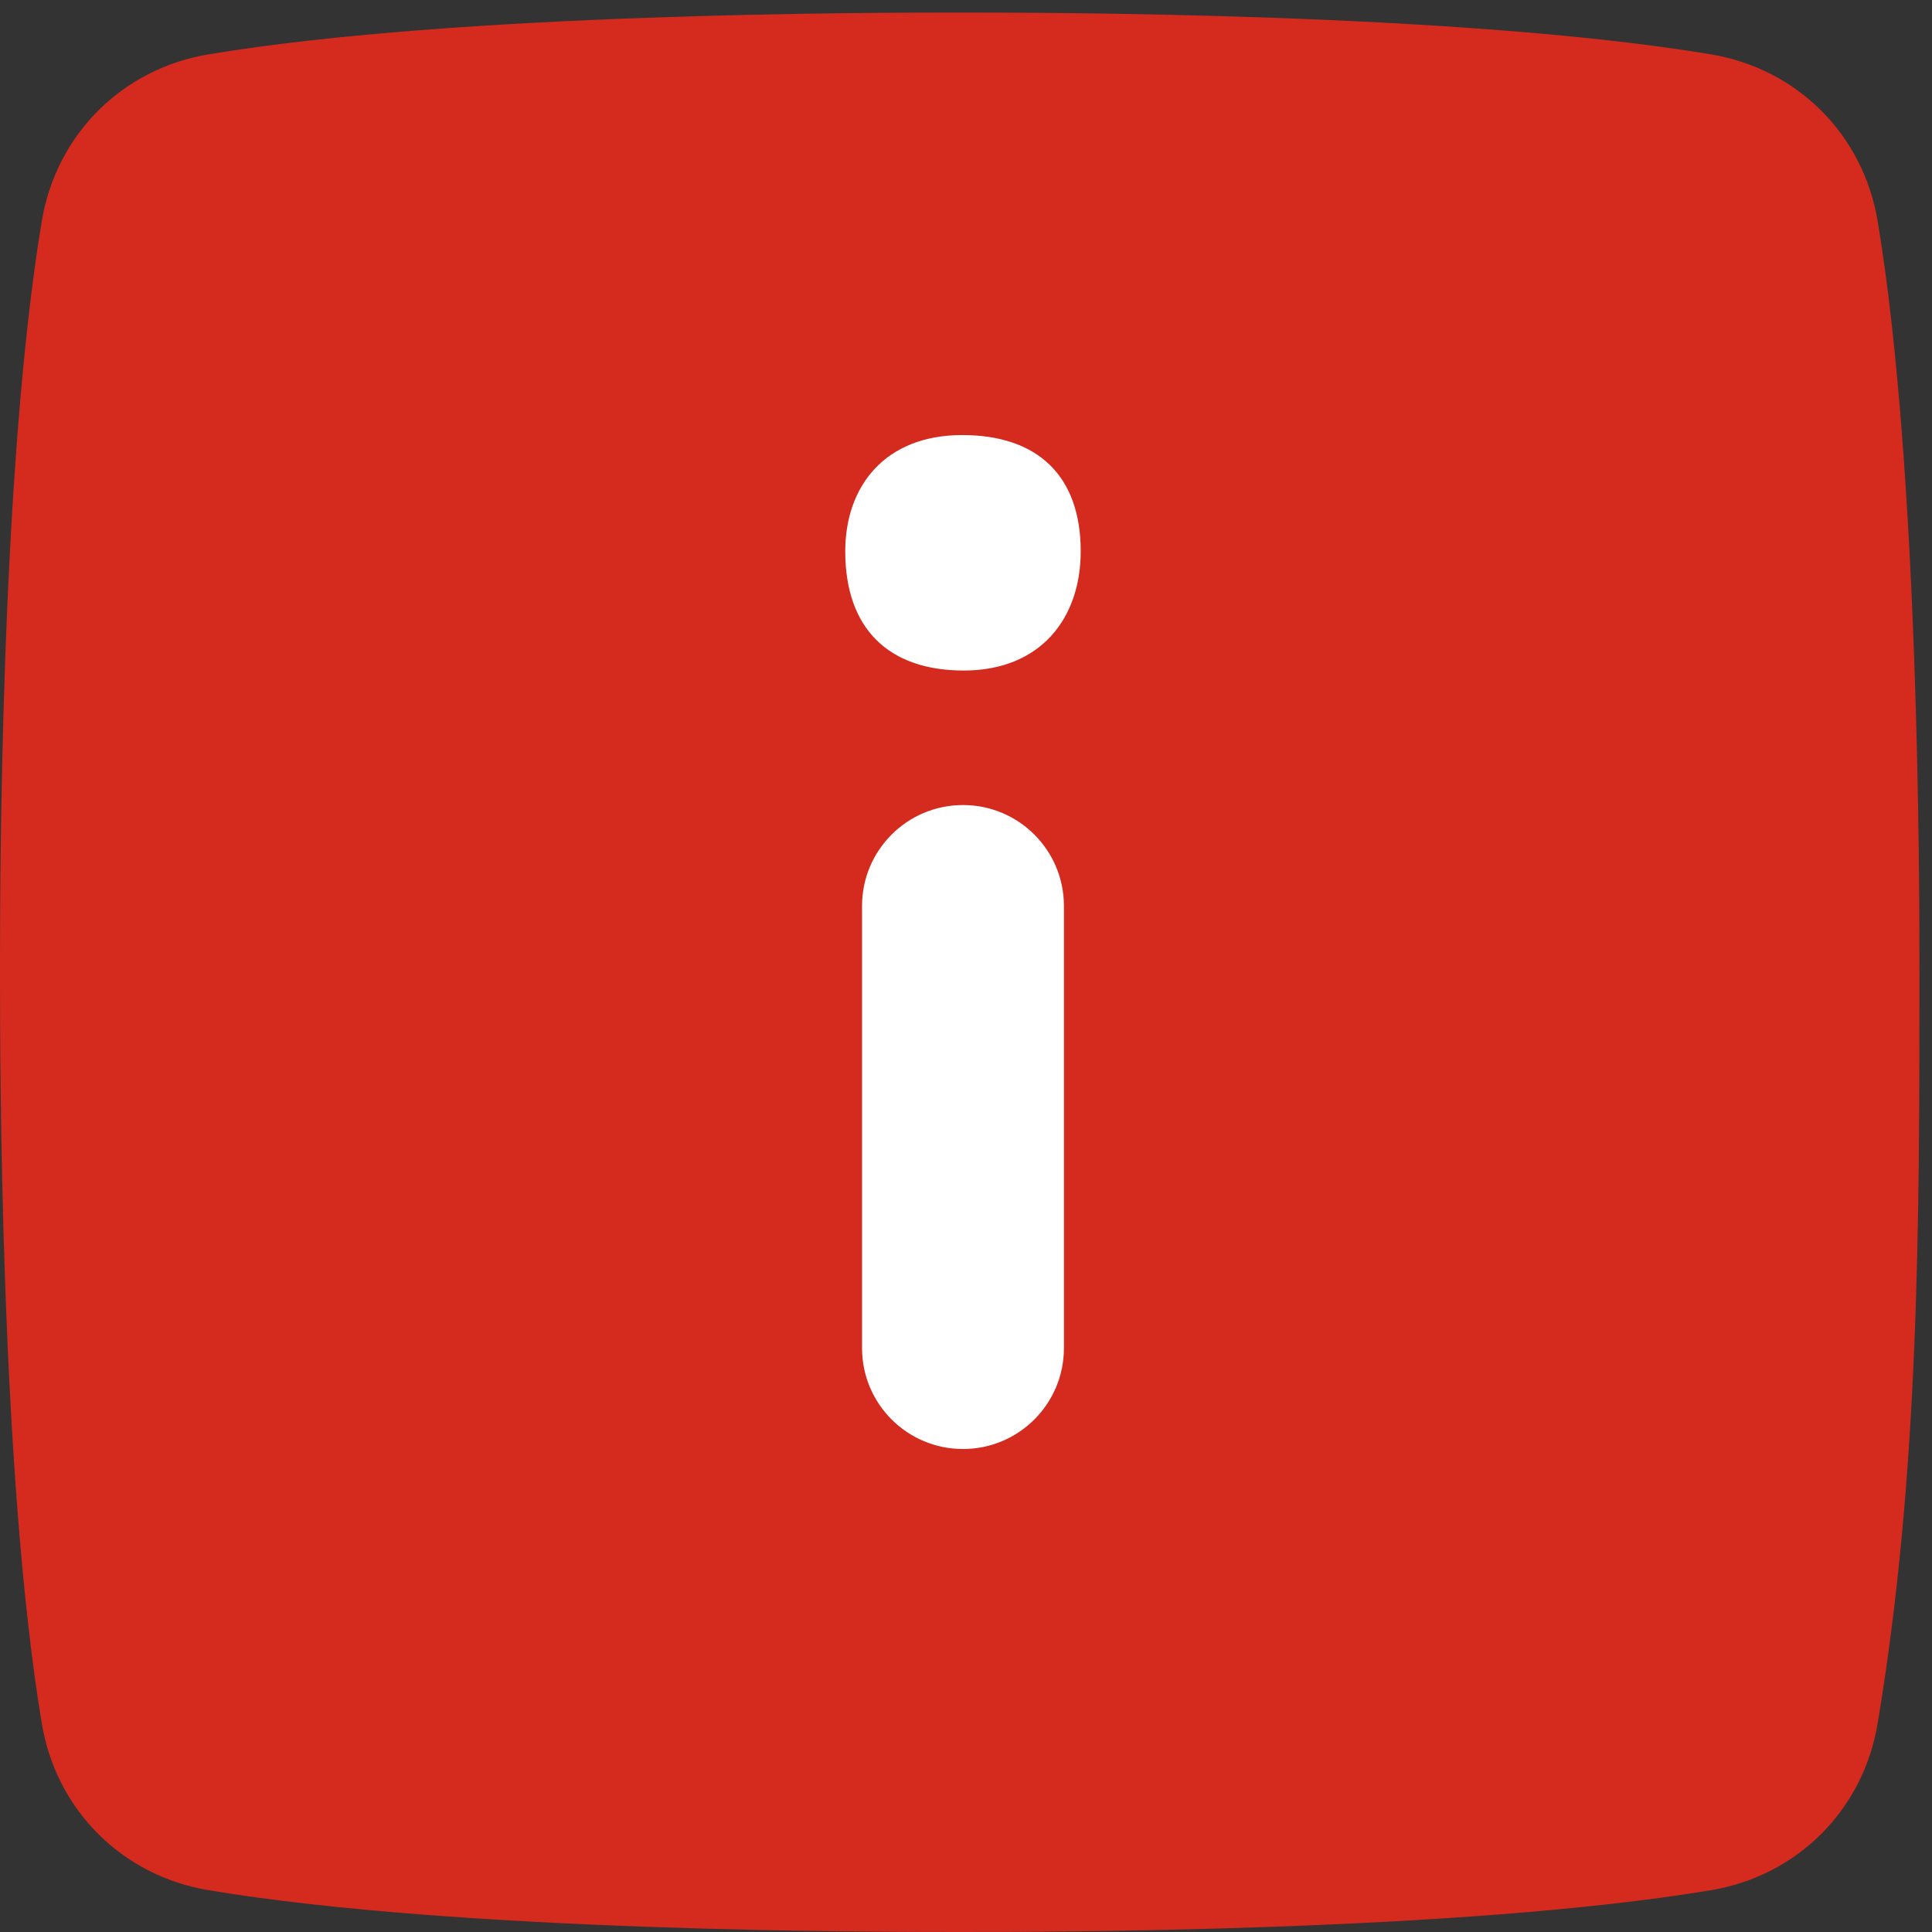 <?xml version="1.0" encoding="UTF-8"?>
<svg width="16px" height="16px" viewBox="0 0 16 16" version="1.1" xmlns="http://www.w3.org/2000/svg" xmlns:xlink="http://www.w3.org/1999/xlink">
    <rect x="0" y="0" width="16" height="16" fill="#333333" stroke="none"/>
    <!-- Generator: Sketch 58 (84663) - https://sketch.com -->
    <title>error-darkmode</title>
    <desc>Created with Sketch.</desc>
    <g id="error-darkmode" stroke="none" stroke-width="1" fill="none" fill-rule="evenodd">
        <path d="M15.55,1.832 C15.896,3.905 15.896,5.978 15.896,8.052 C15.896,8.743 15.896,12.199 15.55,14.272 C15.431,14.989 14.885,15.535 14.168,15.654 C12.095,16 8.639,16 7.948,16 C7.257,16 3.801,16 1.728,15.654 C1.011,15.535 0.465,14.989 0.346,14.272 C0,12.199 0,8.743 0,8.052 C0,7.361 0,3.905 0.346,1.832 C0.465,1.115 1.011,0.569 1.728,0.45 C3.801,0.104 7.257,0.104 7.948,0.104 C8.639,0.104 12.095,0.104 14.168,0.45 C14.885,0.569 15.431,1.115 15.55,1.832 Z" id="path-1-path" fill="#D52B1E" fill-rule="nonzero" transform="translate(7.948, 8.052) scale(-1, 1) rotate(-180) translate(-7.948, -8.052) "></path>
        <path d="M7.975,12 C7.513,12 7.139,11.626 7.139,11.164 L7.139,7.503 C7.139,7.041 7.513,6.667 7.975,6.667 C8.437,6.667 8.811,7.041 8.811,7.503 L8.811,11.164 C8.811,11.626 8.437,12 7.975,12 Z M7.981,5.553 C7.357,5.553 7,5.204 7,4.566 C7,4.024 7.331,3.603 7.969,3.603 C8.593,3.603 8.95,3.94 8.95,4.566 C8.95,5.119 8.619,5.553 7.981,5.553 Z" id="Combined-Shape" fill="#FFFFFF" fill-rule="nonzero" transform="translate(7.975, 7.801) rotate(-360) translate(-7.975, -7.801) "></path>
    </g>
</svg>